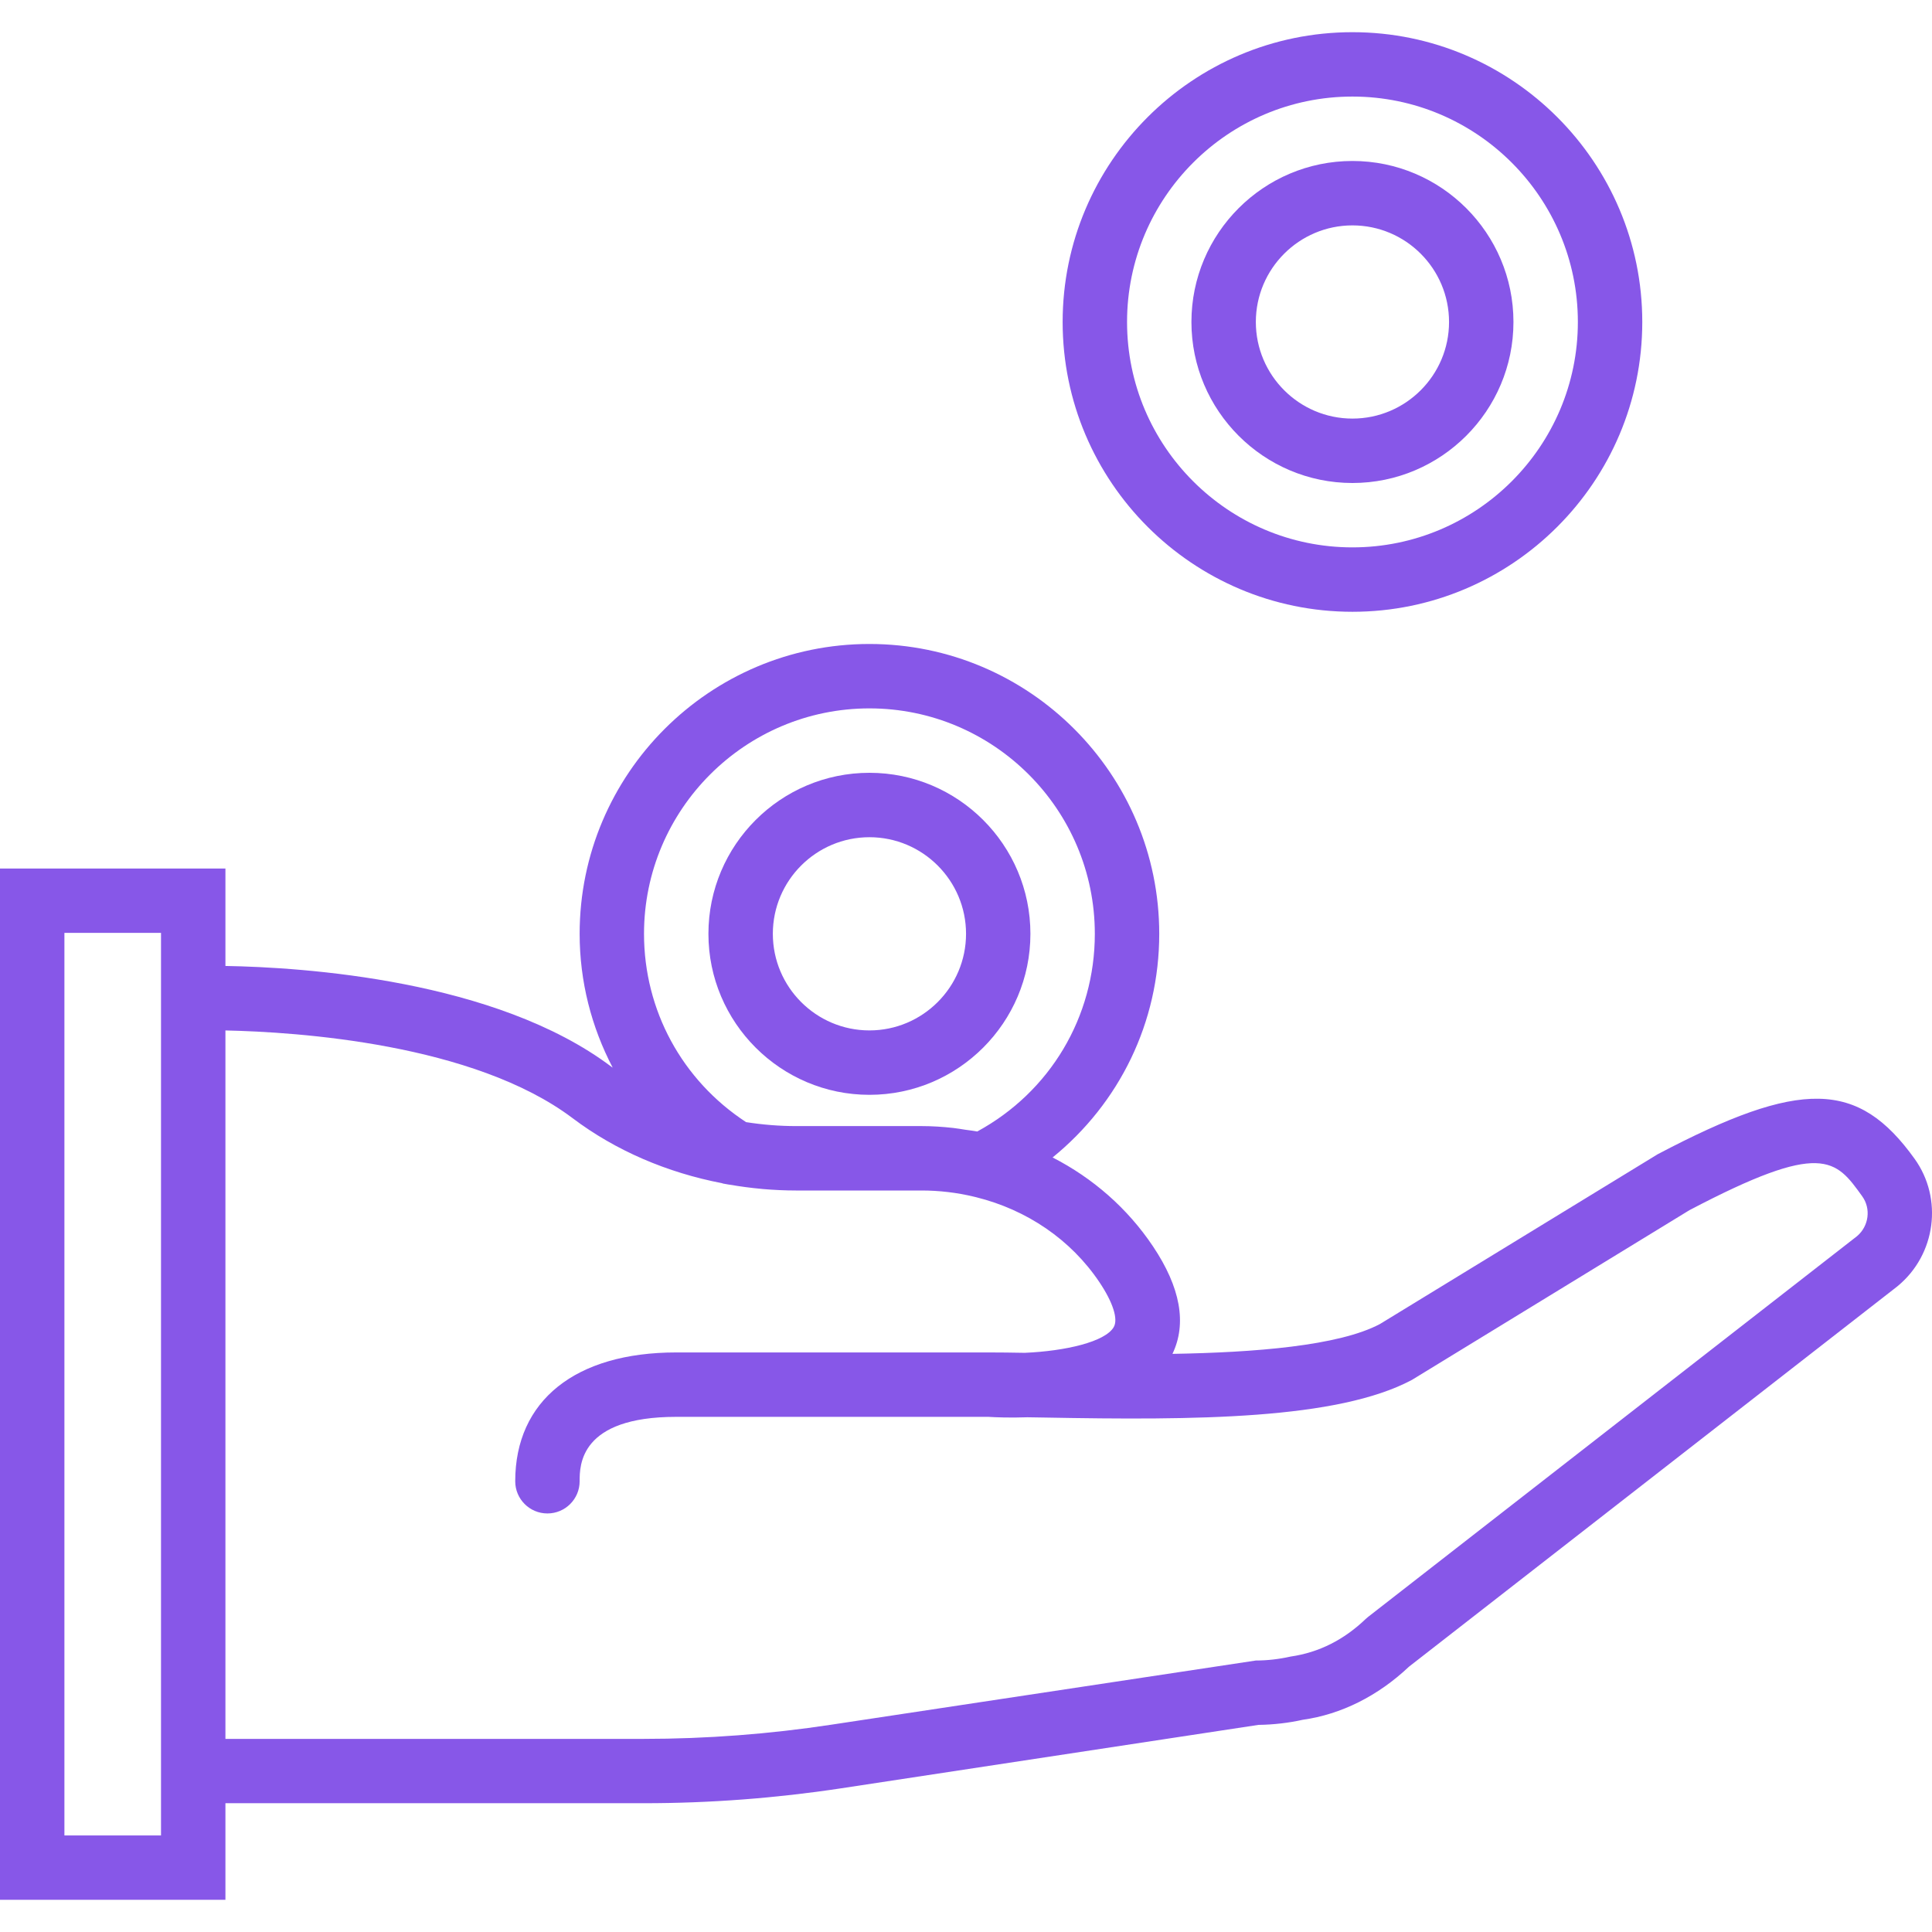 <svg width="50" height="50" viewBox="0 0 50 50" fill="none" xmlns="http://www.w3.org/2000/svg">
<g clip-path="url(#clip0_2320_1981)">
<path d="M49.549 29.989C48.088 27.953 46.607 27.921 42.9 29.872L35.714 34.265C34.649 34.832 32.463 35.002 30.343 35.038C30.719 34.254 30.551 33.318 29.839 32.255C29.18 31.271 28.283 30.489 27.241 29.955C28.968 28.552 30.001 26.463 30.001 24.167C30.001 20.032 26.637 16.666 22.501 16.666C18.365 16.666 15.001 20.032 15.001 24.167C15.001 25.401 15.307 26.579 15.856 27.63C15.845 27.623 15.834 27.616 15.824 27.608C12.832 25.352 7.834 25.033 5.834 24.999V22.477H0V49.167H5.834V46.667H16.667C18.367 46.667 20.082 46.537 21.764 46.282L32.567 44.64C32.96 44.635 33.359 44.588 33.714 44.508C34.709 44.368 35.66 43.893 36.465 43.133L49.097 33.296L49.116 33.28C50.1 32.466 50.29 31.019 49.549 29.989ZM19.309 29.041C17.651 27.956 16.667 26.146 16.667 24.167C16.667 20.95 19.285 18.333 22.501 18.333C25.717 18.333 28.334 20.95 28.334 24.167C28.334 26.322 27.175 28.258 25.291 29.283C25.188 29.263 25.082 29.253 24.978 29.237C24.874 29.221 24.772 29.203 24.666 29.191C24.395 29.161 24.122 29.143 23.849 29.143H20.599C20.18 29.143 19.747 29.109 19.309 29.041ZM4.167 47.501H1.667V24.143H4.167V25.028V46.668V47.501ZM48.062 31.99L35.409 41.843L35.344 41.899C34.786 42.433 34.142 42.765 33.399 42.872C33.096 42.94 32.794 42.974 32.501 42.974L21.513 44.635C19.914 44.878 18.283 45.002 16.667 45.002H5.834V26.668C7.681 26.707 12.255 27.005 14.82 28.939C15.934 29.779 17.268 30.349 18.692 30.622L18.704 30.629L18.862 30.657C18.871 30.659 18.878 30.659 18.887 30.66C19.16 30.707 19.436 30.744 19.716 30.769C19.725 30.769 19.734 30.771 19.742 30.772C20.026 30.796 20.311 30.81 20.598 30.81H23.848C24.307 30.81 24.765 30.864 25.21 30.971L25.263 30.984C26.574 31.309 27.713 32.08 28.453 33.183C28.803 33.705 28.942 34.139 28.824 34.344C28.602 34.729 27.569 34.965 26.522 35.011C26.181 35.005 25.87 35.001 25.598 35.001H17.501C14.891 35.001 13.334 36.247 13.334 38.335C13.334 38.795 13.706 39.168 14.167 39.168C14.628 39.168 15.001 38.795 15.001 38.335C15.001 37.922 15.001 36.668 17.501 36.668H25.579C25.768 36.68 26.132 36.695 26.589 36.679C26.733 36.681 26.881 36.684 27.033 36.686C30.944 36.759 34.611 36.739 36.54 35.712L43.721 31.32C47.158 29.514 47.504 29.999 48.194 30.96C48.425 31.28 48.366 31.731 48.062 31.99Z" fill="#8757E8"/>
<path d="M26.667 24.167C26.667 21.869 24.798 20 22.501 20C20.203 20 18.334 21.869 18.334 24.167C18.334 26.464 20.203 28.334 22.501 28.334C24.798 28.334 26.667 26.464 26.667 24.167ZM22.501 26.667C21.122 26.667 20.001 25.545 20.001 24.167C20.001 22.788 21.122 21.667 22.501 21.667C23.879 21.667 25.001 22.788 25.001 24.167C25.001 25.545 23.879 26.667 22.501 26.667Z" fill="#8757E8"/>
<path d="M35.001 15.833C39.137 15.833 42.502 12.468 42.502 8.333C42.502 4.198 39.137 0.833 35.001 0.833C30.865 0.833 27.501 4.198 27.501 8.333C27.501 12.468 30.865 15.833 35.001 15.833ZM35.001 2.499C38.217 2.499 40.835 5.116 40.835 8.333C40.835 11.55 38.217 14.166 35.001 14.166C31.785 14.166 29.168 11.55 29.168 8.333C29.168 5.116 31.785 2.499 35.001 2.499Z" fill="#8757E8"/>
<path d="M35.001 12.5C37.299 12.5 39.168 10.63 39.168 8.333C39.168 6.035 37.299 4.166 35.001 4.166C32.704 4.166 30.834 6.035 30.834 8.333C30.834 10.63 32.704 12.5 35.001 12.5ZM35.001 5.833C36.38 5.833 37.501 6.954 37.501 8.333C37.501 9.711 36.38 10.833 35.001 10.833C33.623 10.833 32.501 9.711 32.501 8.333C32.501 6.954 33.623 5.833 35.001 5.833Z" fill="#8757E8"/>
</g>
<defs>
<clipPath id="clip0_2320_1981">
<rect width="50" height="50" fill="white"/>
</clipPath>
</defs>
</svg>
